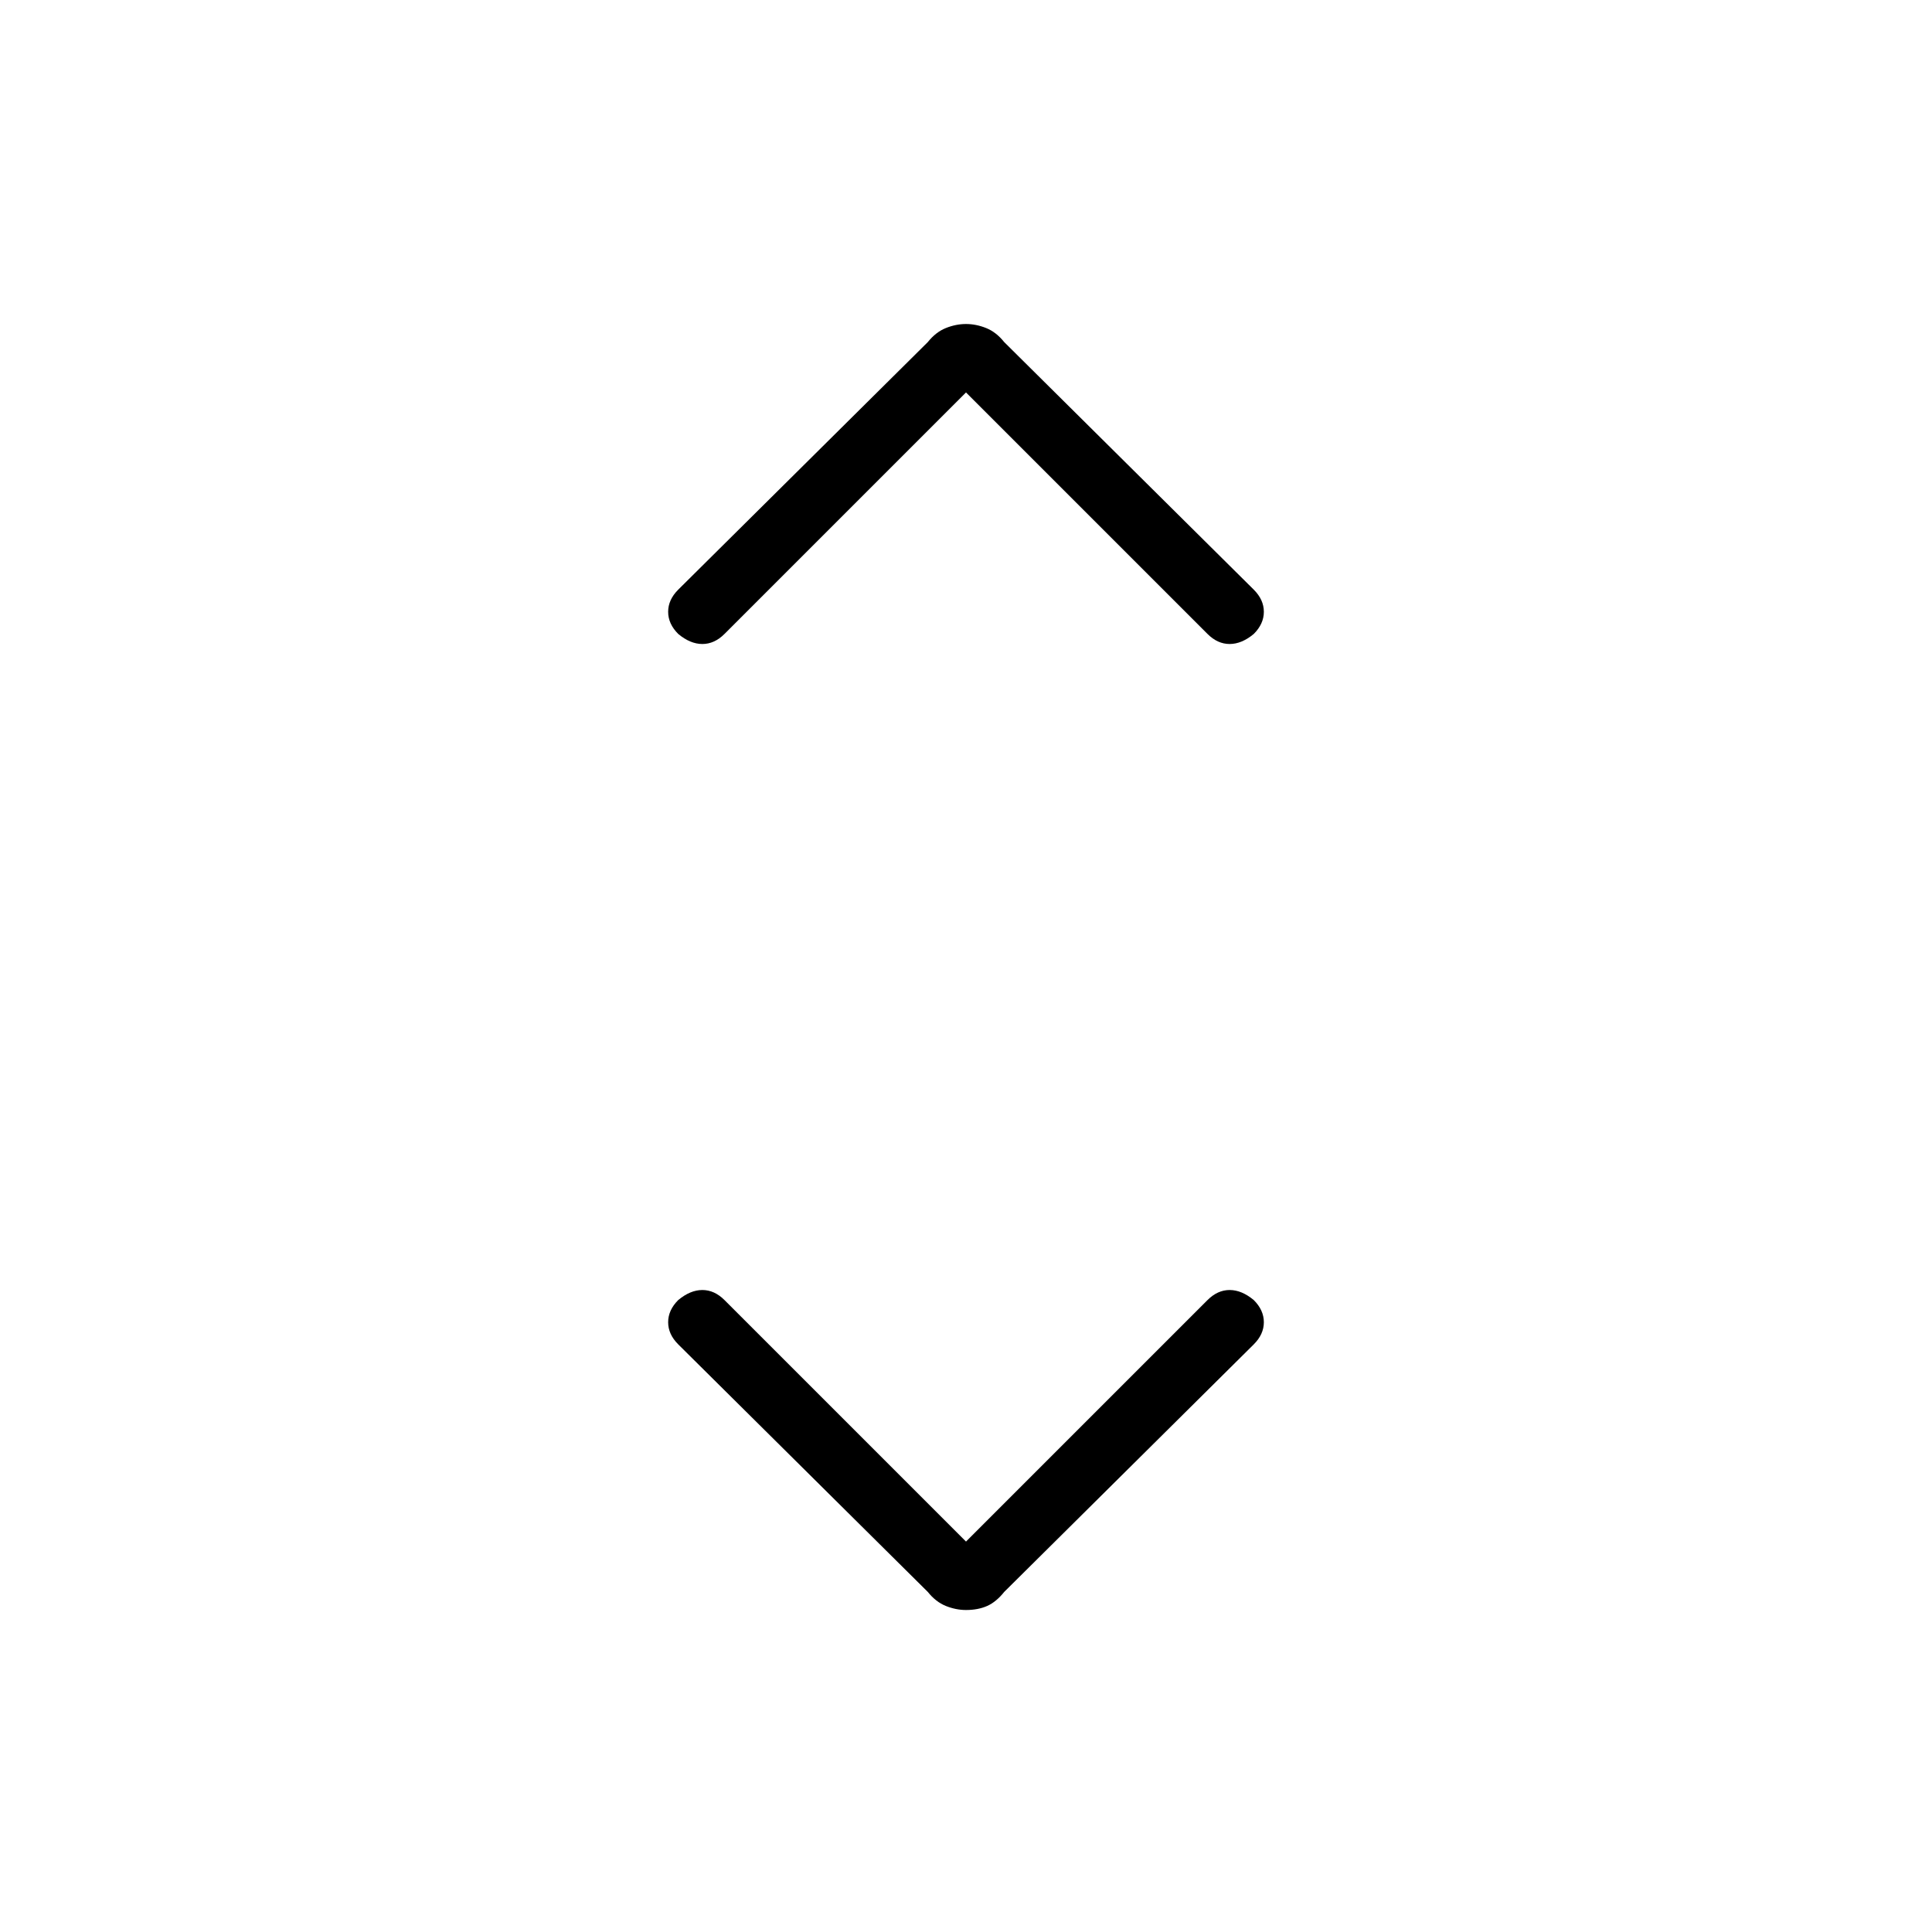 <svg xmlns="http://www.w3.org/2000/svg" height="48" width="48"><path d="M16.85 15.75Q16.6 15.5 16.6 15.2Q16.6 14.9 16.85 14.65L23.05 8.5Q23.25 8.25 23.5 8.15Q23.75 8.05 24 8.05Q24.25 8.05 24.5 8.15Q24.75 8.25 24.95 8.5L31.15 14.65Q31.4 14.9 31.4 15.2Q31.4 15.5 31.15 15.75Q30.85 16 30.55 16Q30.25 16 30 15.75L24 9.75L18 15.75Q17.75 16 17.45 16Q17.15 16 16.85 15.75ZM24 40Q23.75 40 23.5 39.9Q23.25 39.8 23.05 39.55L16.85 33.4Q16.6 33.15 16.6 32.85Q16.6 32.55 16.85 32.3Q17.15 32.05 17.45 32.05Q17.75 32.05 18 32.3L24 38.3L30 32.3Q30.25 32.05 30.55 32.05Q30.85 32.05 31.15 32.3Q31.4 32.55 31.4 32.85Q31.4 33.15 31.15 33.4L24.95 39.55Q24.75 39.8 24.525 39.9Q24.3 40 24 40Z"/></svg>